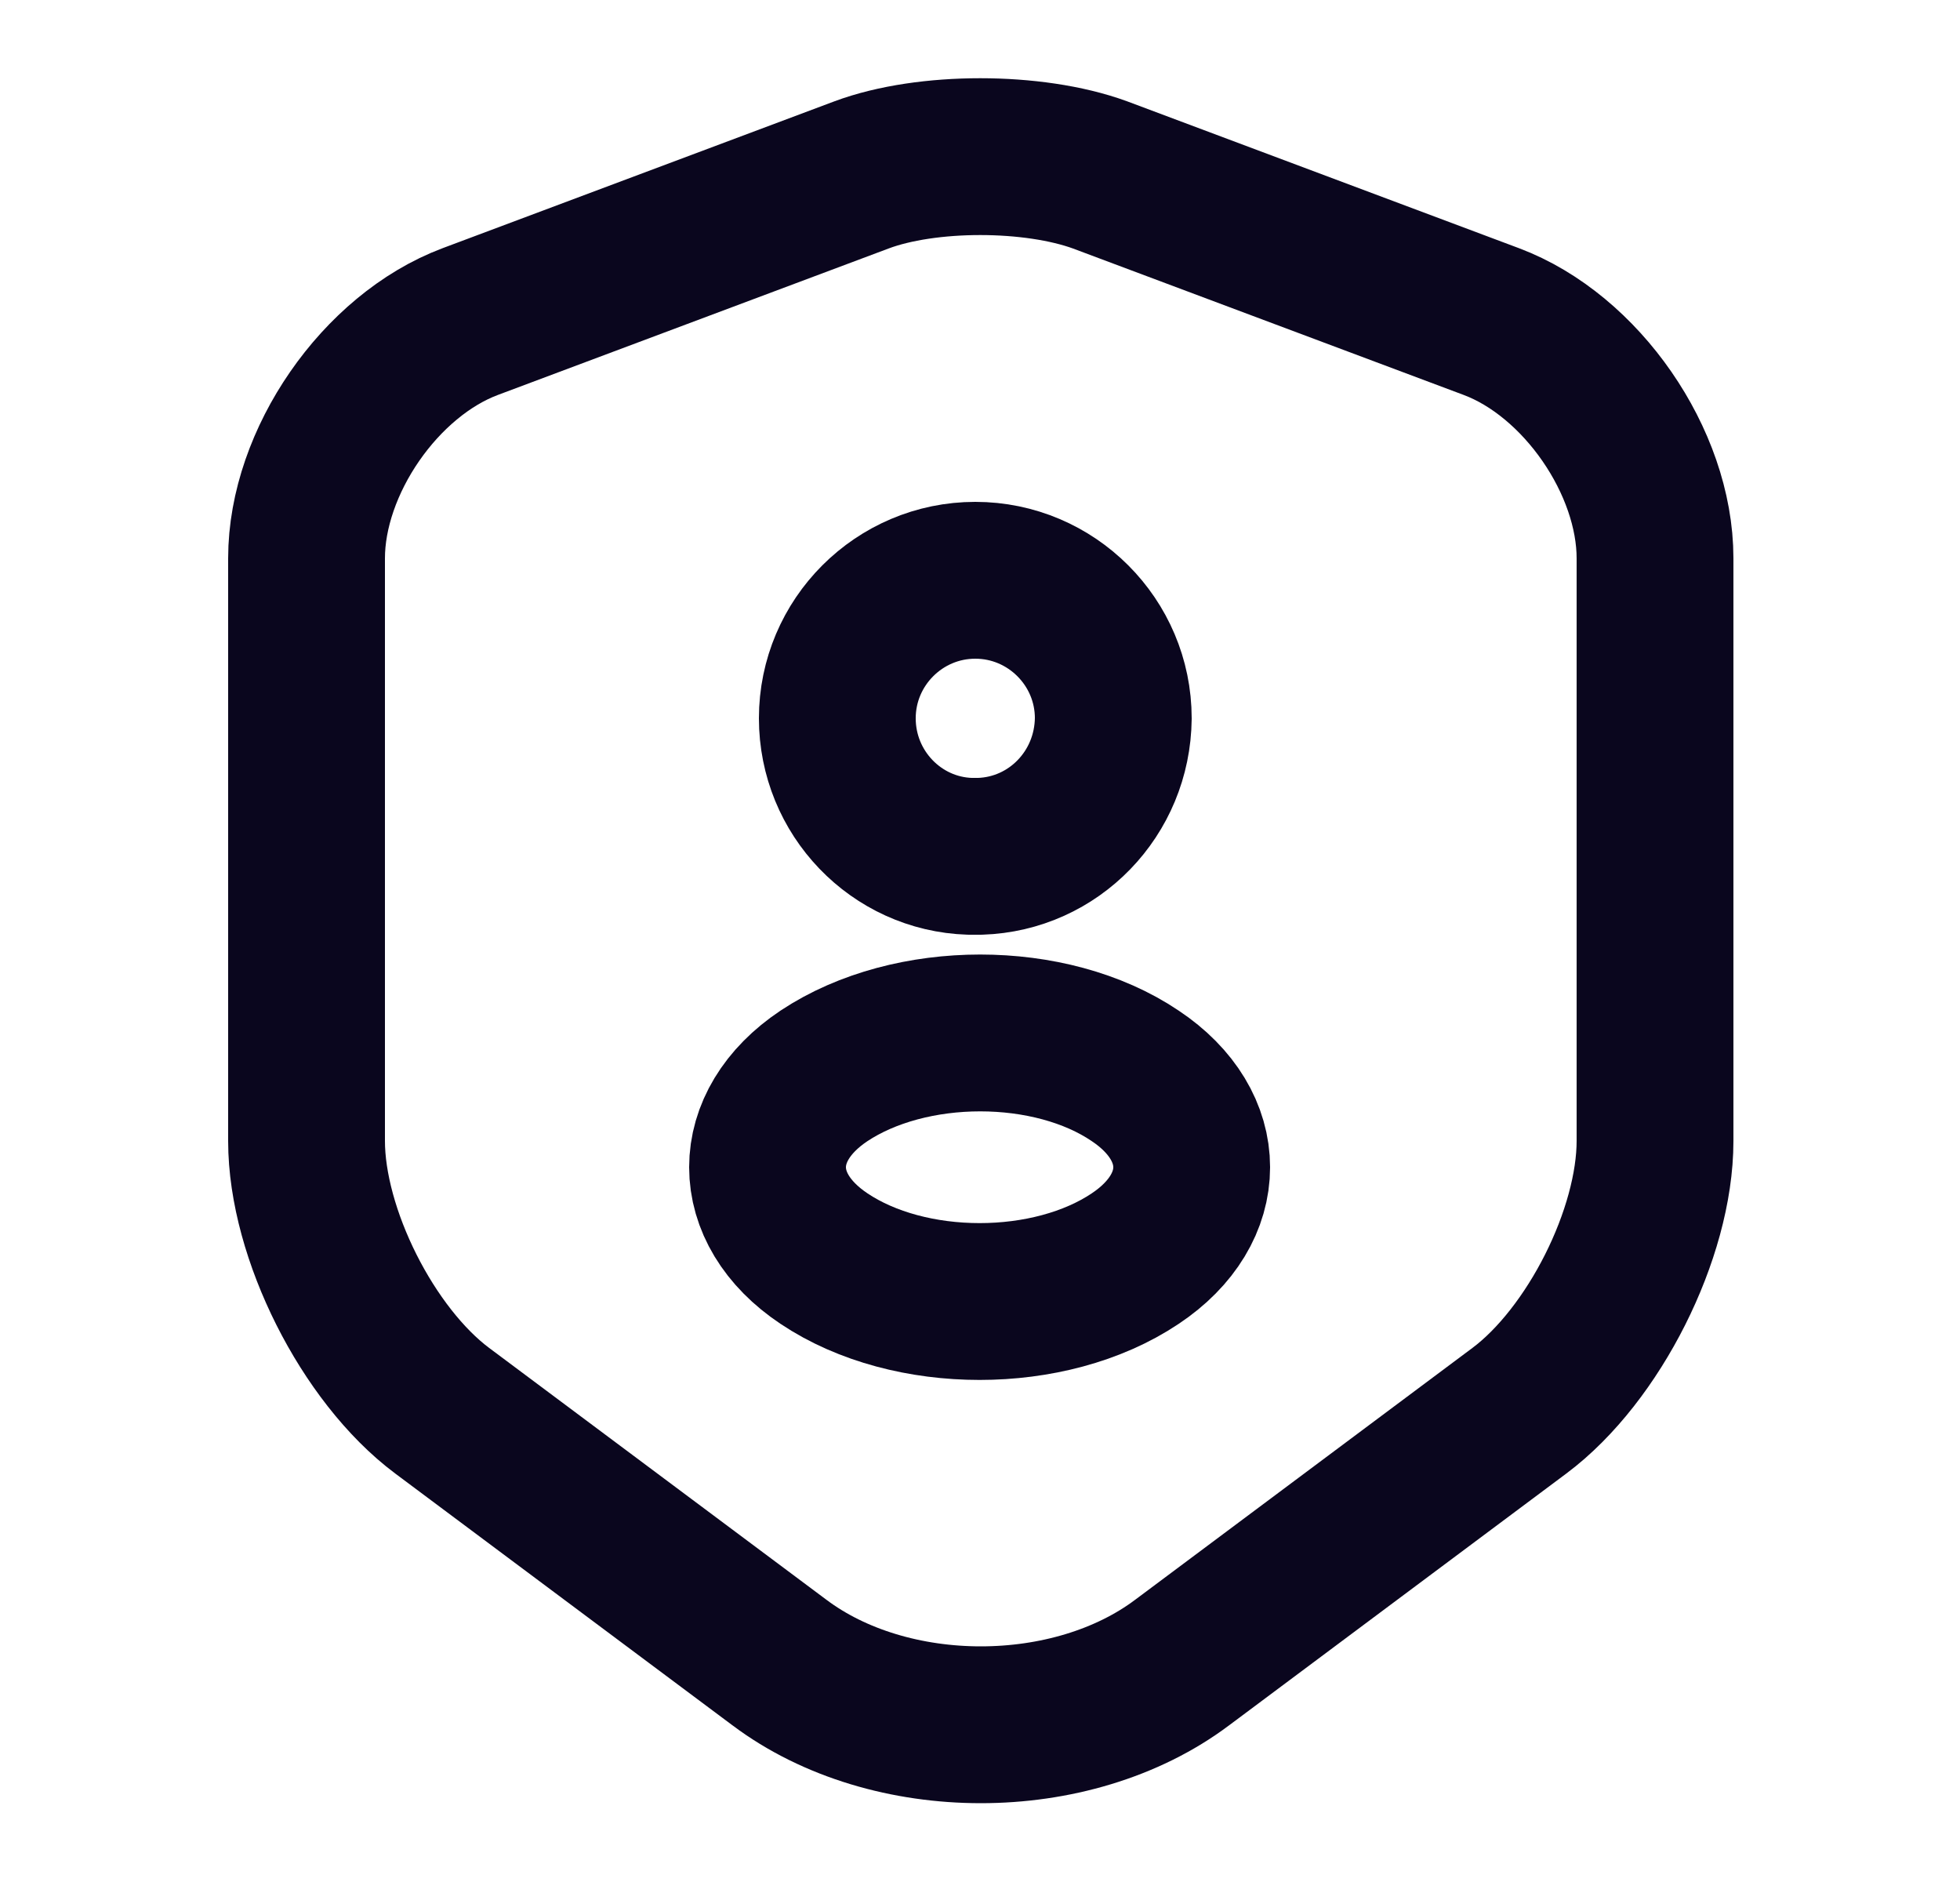 <svg width="25" height="24" viewBox="0 0 25 24" fill="none" xmlns="http://www.w3.org/2000/svg">
<path d="M10.99 2.23L6 4.1C4.85 4.53 3.91 5.89 3.91 7.12V14.55C3.91 15.73 4.69 17.28 5.64 17.99L9.94 21.2C11.35 22.26 13.67 22.26 15.08 21.2L19.38 17.99C20.33 17.28 21.11 15.73 21.11 14.55V7.12C21.11 5.89 20.17 4.53 19.02 4.1L14.03 2.23C13.18 1.92 11.82 1.92 10.99 2.23Z" stroke="#0A061E" stroke-width="2" stroke-linecap="round" stroke-linejoin="round"/>
<path d="M12.5 10.92C12.46 10.92 12.41 10.92 12.37 10.92C11.43 10.89 10.68 10.11 10.68 9.16C10.68 8.19 11.47 7.4 12.44 7.4C13.41 7.4 14.2 8.19 14.2 9.16C14.19 10.12 13.44 10.89 12.5 10.92Z" stroke="#0A061E" stroke-width="2" stroke-linecap="round" stroke-linejoin="round"/>
<path d="M10.51 13.72C9.55 14.36 9.55 15.41 10.51 16.05C11.6 16.78 13.39 16.78 14.48 16.05C15.44 15.41 15.44 14.36 14.48 13.72C13.4 12.99 11.61 12.99 10.51 13.72Z" stroke="#0A061E" stroke-width="2" stroke-linecap="round" stroke-linejoin="round"/>
</svg>
